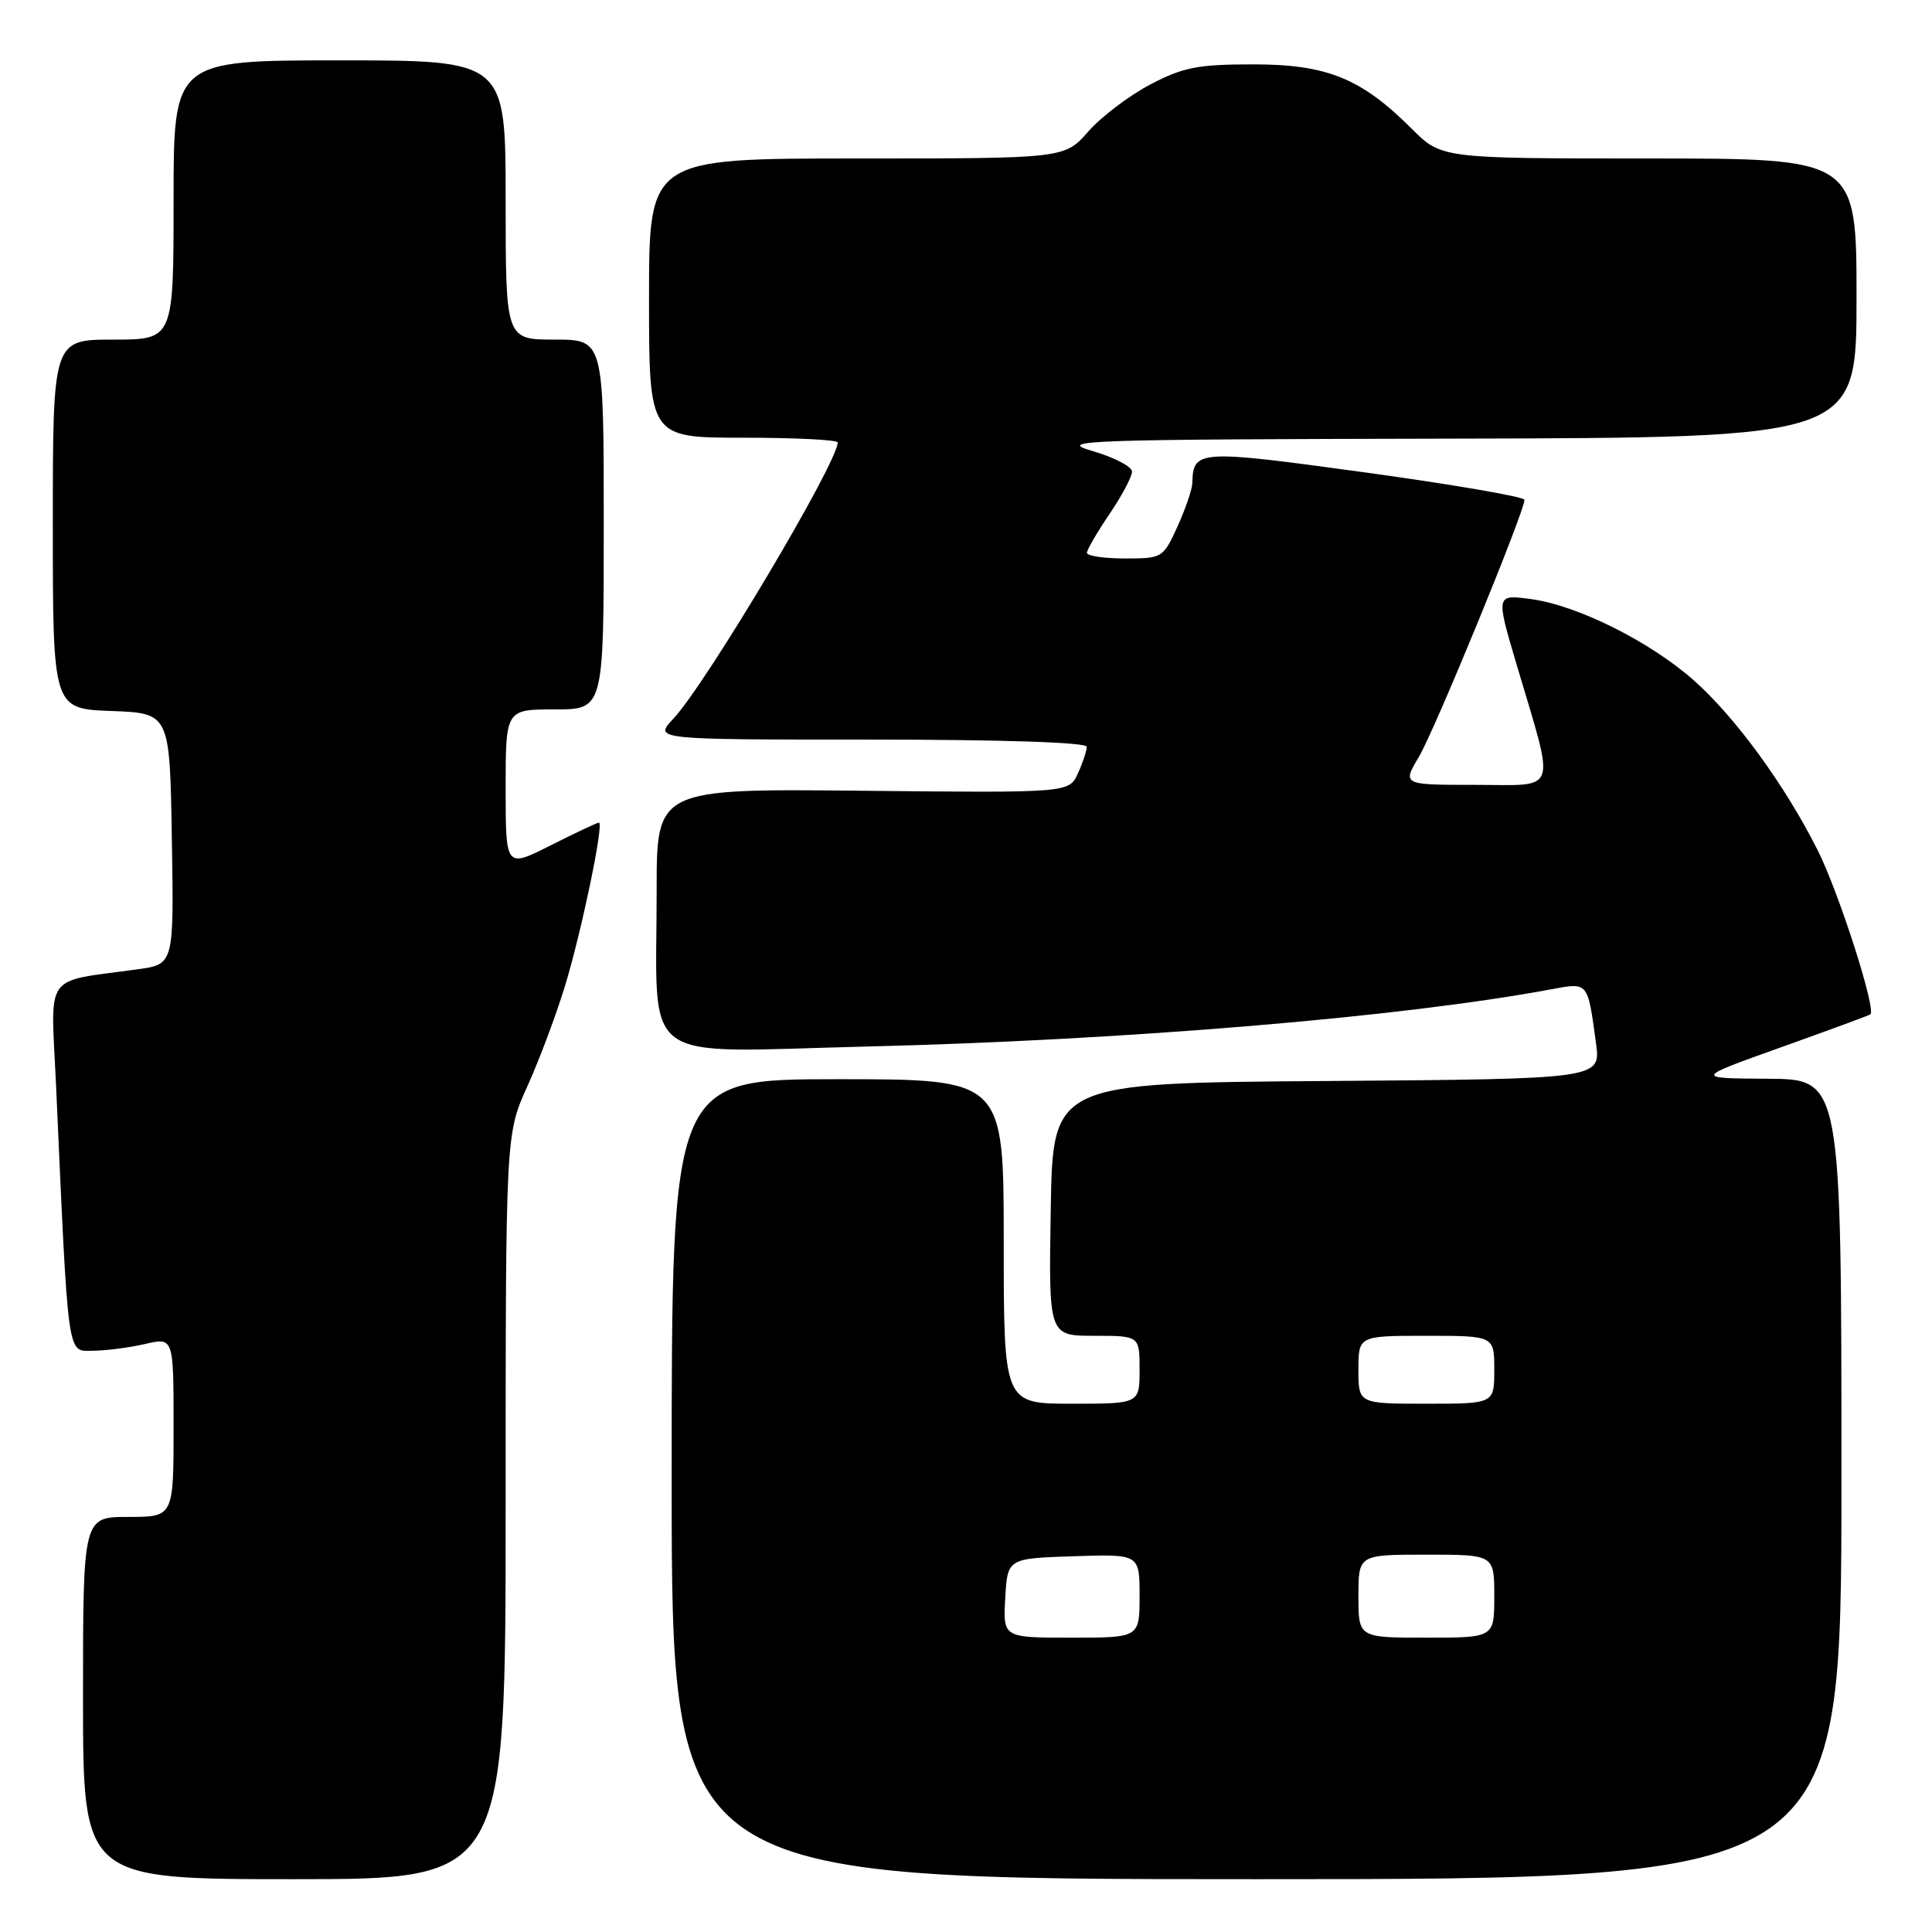 <?xml version="1.0" encoding="UTF-8" standalone="no"?>
<!DOCTYPE svg PUBLIC "-//W3C//DTD SVG 1.1//EN" "http://www.w3.org/Graphics/SVG/1.1/DTD/svg11.dtd" >
<svg xmlns="http://www.w3.org/2000/svg" xmlns:xlink="http://www.w3.org/1999/xlink" version="1.1" viewBox="0 0 256 256">
 <g >
 <path fill="currentColor"
d=" M 67.00 199.64 C 67.00 150.28 67.00 150.28 69.90 143.89 C 71.49 140.37 73.74 134.35 74.91 130.50 C 77.13 123.13 80.06 109.00 79.36 109.00 C 79.13 109.00 76.26 110.36 72.97 112.01 C 67.00 115.03 67.00 115.03 67.00 104.51 C 67.00 94.00 67.00 94.00 73.50 94.00 C 80.00 94.00 80.00 94.00 80.00 69.50 C 80.00 45.00 80.00 45.00 73.50 45.00 C 67.00 45.00 67.00 45.00 67.00 26.50 C 67.00 8.00 67.00 8.00 45.00 8.00 C 23.00 8.00 23.00 8.00 23.00 26.50 C 23.00 45.00 23.00 45.00 15.00 45.00 C 7.00 45.00 7.00 45.00 7.00 69.46 C 7.00 93.92 7.00 93.92 14.75 94.21 C 22.50 94.50 22.50 94.50 22.77 111.13 C 23.05 127.77 23.05 127.77 18.27 128.43 C 5.58 130.21 6.73 128.56 7.43 143.88 C 9.09 180.72 8.85 179.00 12.36 178.98 C 14.09 178.96 17.19 178.56 19.25 178.08 C 23.00 177.21 23.00 177.21 23.00 189.11 C 23.00 201.00 23.00 201.00 17.00 201.00 C 11.00 201.00 11.00 201.00 11.00 225.00 C 11.00 249.00 11.00 249.00 39.00 249.00 C 67.00 249.00 67.00 249.00 67.00 199.64 Z  M 244.00 196.00 C 244.00 143.00 244.00 143.00 234.25 142.94 C 224.50 142.88 224.50 142.88 236.00 138.77 C 242.32 136.51 247.65 134.55 247.83 134.41 C 248.65 133.81 243.68 118.31 240.87 112.70 C 236.54 104.06 229.90 94.96 224.37 90.09 C 218.54 84.96 208.98 80.20 202.85 79.38 C 198.20 78.76 198.20 78.76 200.98 88.13 C 206.12 105.48 206.63 104.00 195.48 104.00 C 185.80 104.00 185.80 104.00 188.03 100.25 C 190.12 96.72 202.00 67.80 202.00 66.23 C 202.00 65.83 192.50 64.20 180.90 62.60 C 158.74 59.56 158.10 59.60 157.99 64.00 C 157.97 64.83 157.09 67.41 156.03 69.75 C 154.13 73.93 154.02 74.00 149.05 74.00 C 146.27 74.00 144.01 73.66 144.02 73.25 C 144.03 72.84 145.38 70.52 147.02 68.10 C 148.66 65.68 150.00 63.16 150.00 62.49 C 150.00 61.83 147.64 60.60 144.75 59.76 C 139.87 58.34 143.24 58.22 192.75 58.12 C 246.00 58.00 246.00 58.00 246.00 39.50 C 246.00 21.00 246.00 21.00 218.50 21.00 C 191.00 21.00 191.00 21.00 187.04 17.04 C 180.37 10.37 175.81 8.52 166.00 8.53 C 158.73 8.53 156.77 8.91 152.41 11.20 C 149.61 12.67 145.91 15.48 144.19 17.44 C 141.06 21.00 141.06 21.00 113.53 21.00 C 86.00 21.00 86.00 21.00 86.00 39.50 C 86.00 58.00 86.00 58.00 98.50 58.00 C 105.38 58.00 111.00 58.28 111.00 58.63 C 111.00 61.30 93.55 90.63 89.21 95.25 C 86.63 98.00 86.63 98.00 115.31 98.00 C 132.83 98.00 144.00 98.37 144.00 98.95 C 144.00 99.48 143.47 101.07 142.83 102.48 C 141.65 105.06 141.65 105.06 114.33 104.78 C 87.00 104.50 87.00 104.50 87.01 118.00 C 87.03 141.57 84.12 139.41 114.91 138.67 C 149.16 137.83 185.86 134.77 205.52 131.09 C 210.49 130.17 210.36 130.01 211.48 138.24 C 212.12 142.97 212.12 142.97 175.81 143.24 C 139.50 143.50 139.50 143.50 139.23 160.25 C 138.95 177.00 138.95 177.00 144.98 177.00 C 151.00 177.00 151.00 177.00 151.00 181.50 C 151.00 186.00 151.00 186.00 142.00 186.00 C 133.00 186.00 133.00 186.00 133.00 164.50 C 133.00 143.00 133.00 143.00 111.00 143.00 C 89.00 143.00 89.00 143.00 89.00 196.00 C 89.00 249.00 89.00 249.00 166.50 249.00 C 244.00 249.00 244.00 249.00 244.00 196.00 Z  M 133.20 211.75 C 133.50 206.50 133.50 206.50 142.25 206.21 C 151.00 205.92 151.00 205.92 151.00 211.46 C 151.00 217.00 151.00 217.00 141.95 217.00 C 132.90 217.00 132.90 217.00 133.20 211.75 Z  M 180.00 211.50 C 180.00 206.00 180.00 206.00 189.00 206.00 C 198.00 206.00 198.00 206.00 198.00 211.50 C 198.00 217.00 198.00 217.00 189.00 217.00 C 180.00 217.00 180.00 217.00 180.00 211.50 Z  M 180.00 181.50 C 180.00 177.00 180.00 177.00 189.00 177.00 C 198.00 177.00 198.00 177.00 198.00 181.50 C 198.00 186.00 198.00 186.00 189.00 186.00 C 180.00 186.00 180.00 186.00 180.00 181.50 Z "/>
</g>
</svg>